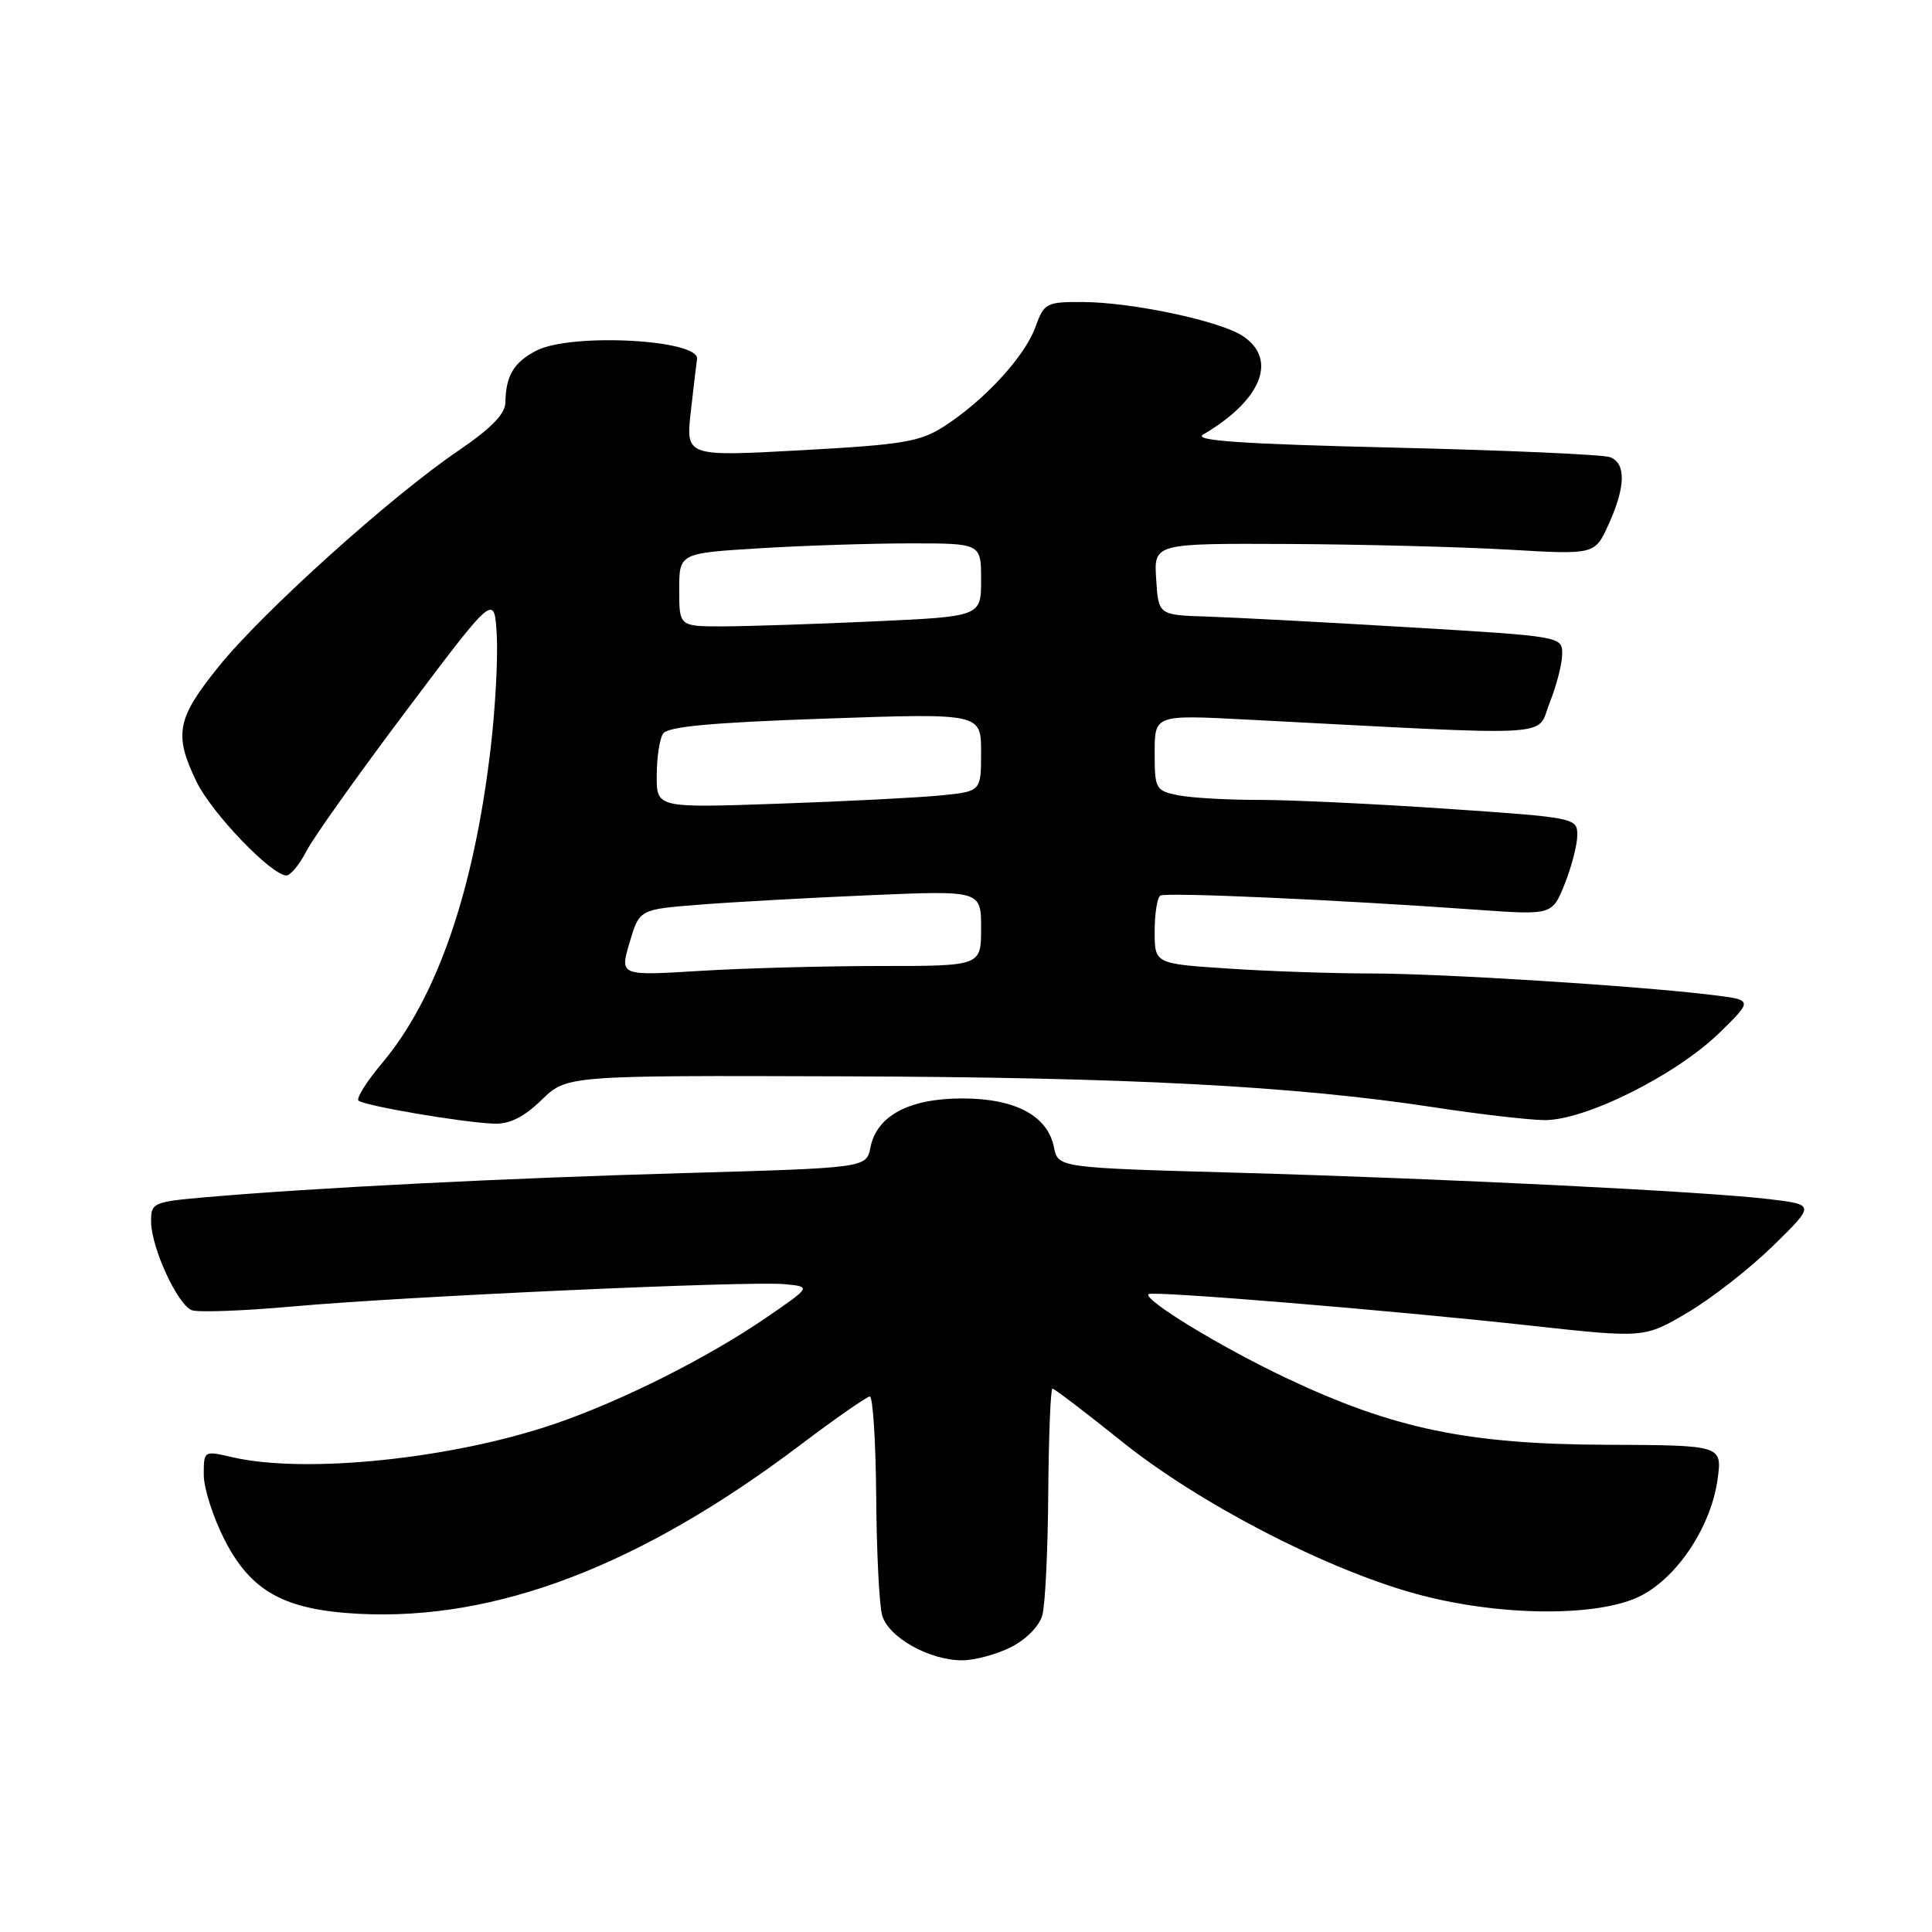<?xml version="1.0" encoding="UTF-8" standalone="no"?>
<!DOCTYPE svg PUBLIC "-//W3C//DTD SVG 1.1//EN" "http://www.w3.org/Graphics/SVG/1.1/DTD/svg11.dtd" >
<svg xmlns="http://www.w3.org/2000/svg" xmlns:xlink="http://www.w3.org/1999/xlink" version="1.1" viewBox="0 0 256 256">
 <g >
 <path fill="currentColor"
d=" M 133.97 218.25 C 136.00 217.22 137.72 215.46 138.12 214.00 C 138.50 212.62 138.85 205.31 138.90 197.75 C 138.96 190.19 139.21 184.00 139.46 184.00 C 139.71 184.00 143.86 187.16 148.68 191.03 C 158.85 199.19 175.56 207.86 187.50 211.16 C 198.53 214.21 211.92 214.32 217.50 211.41 C 222.38 208.86 226.74 202.19 227.59 196.00 C 228.20 191.50 228.20 191.50 212.85 191.44 C 194.46 191.37 184.63 189.32 170.38 182.57 C 161.70 178.46 151.46 172.21 152.19 171.48 C 152.65 171.01 184.54 173.64 202.70 175.64 C 217.90 177.31 217.90 177.31 223.65 173.90 C 226.82 172.03 231.90 168.05 234.95 165.07 C 240.50 159.63 240.50 159.63 234.50 158.90 C 226.05 157.88 191.76 156.18 163.85 155.39 C 140.20 154.73 140.20 154.73 139.65 152.01 C 138.82 147.83 134.52 145.55 127.50 145.55 C 120.47 145.55 116.18 147.83 115.34 152.03 C 114.80 154.75 114.80 154.75 90.65 155.44 C 66.85 156.11 41.44 157.40 27.25 158.64 C 20.26 159.25 20.00 159.37 20.02 161.89 C 20.05 165.34 23.52 172.88 25.42 173.61 C 26.24 173.92 32.23 173.70 38.71 173.12 C 53.50 171.78 99.32 169.71 104.00 170.16 C 107.50 170.50 107.50 170.50 101.50 174.61 C 93.76 179.92 82.35 185.65 73.50 188.67 C 59.91 193.32 40.41 195.33 30.75 193.08 C 27.01 192.21 27.00 192.22 27.00 195.43 C 27.00 197.19 28.24 201.06 29.75 204.02 C 33.26 210.89 37.68 213.33 47.56 213.84 C 65.75 214.77 84.83 207.48 106.00 191.50 C 110.67 187.97 114.84 185.07 115.25 185.04 C 115.66 185.02 116.04 190.96 116.10 198.25 C 116.15 205.54 116.50 212.62 116.88 214.00 C 117.67 216.93 123.11 220.00 127.50 220.00 C 129.15 220.00 132.06 219.21 133.97 218.25 Z  M 71.76 145.75 C 75.11 142.50 75.11 142.50 111.81 142.62 C 149.44 142.74 171.53 143.90 190.00 146.72 C 195.78 147.61 202.32 148.37 204.55 148.42 C 209.93 148.53 222.08 142.48 227.89 136.80 C 232.28 132.50 232.28 132.50 226.89 131.84 C 217.03 130.63 191.08 129.00 181.73 128.99 C 176.65 128.99 168.11 128.70 162.75 128.34 C 153.00 127.70 153.00 127.70 153.00 123.41 C 153.00 121.05 153.34 118.92 153.75 118.67 C 154.51 118.21 177.32 119.23 195.59 120.54 C 205.68 121.26 205.68 121.26 207.34 117.11 C 208.25 114.83 209.00 111.92 209.00 110.66 C 209.00 108.38 208.75 108.33 191.75 107.17 C 182.26 106.52 171.07 105.99 166.88 105.99 C 162.68 106.00 157.84 105.72 156.13 105.38 C 153.12 104.77 153.00 104.55 153.00 99.73 C 153.00 94.71 153.00 94.71 165.25 95.35 C 207.33 97.54 203.48 97.75 205.34 93.12 C 206.25 90.83 207.00 87.92 207.00 86.64 C 207.00 84.34 206.90 84.32 186.75 83.12 C 175.61 82.45 163.57 81.82 160.00 81.70 C 153.50 81.50 153.50 81.50 153.20 76.75 C 152.89 72.00 152.89 72.00 170.70 72.08 C 180.49 72.13 193.64 72.47 199.91 72.83 C 211.32 73.50 211.32 73.50 213.14 69.50 C 215.41 64.50 215.48 61.40 213.35 60.58 C 212.44 60.23 199.52 59.66 184.64 59.31 C 164.48 58.83 158.05 58.39 159.42 57.58 C 167.19 53.02 169.35 47.59 164.64 44.50 C 161.60 42.51 149.93 40.04 143.45 40.02 C 138.62 40.00 138.35 40.15 137.19 43.36 C 135.79 47.23 130.45 53.04 125.15 56.46 C 121.92 58.55 119.75 58.91 106.18 59.66 C 90.86 60.50 90.86 60.50 91.54 54.50 C 91.91 51.20 92.28 48.09 92.36 47.59 C 92.77 44.99 75.67 44.08 71.07 46.46 C 68.08 48.01 67.02 49.78 66.97 53.33 C 66.95 54.85 65.08 56.76 60.72 59.73 C 51.81 65.78 34.89 81.01 29.02 88.27 C 23.41 95.20 23.00 97.31 26.05 103.60 C 28.06 107.75 35.98 116.00 37.95 116.00 C 38.50 116.00 39.70 114.54 40.62 112.75 C 41.54 110.96 47.52 102.56 53.90 94.08 C 65.50 78.66 65.50 78.66 65.82 84.08 C 66.00 87.06 65.64 93.78 65.03 99.00 C 62.82 117.97 57.92 132.20 50.62 140.88 C 48.59 143.29 47.19 145.52 47.50 145.83 C 48.17 146.50 61.28 148.74 65.45 148.89 C 67.52 148.97 69.41 148.03 71.76 145.75 Z  M 83.42 124.90 C 84.72 120.50 84.72 120.50 92.61 119.88 C 96.95 119.53 107.14 118.97 115.25 118.62 C 130.00 117.99 130.00 117.99 130.00 123.00 C 130.00 128.00 130.00 128.00 116.66 128.00 C 109.32 128.00 98.54 128.29 92.72 128.65 C 82.12 129.30 82.12 129.30 83.42 124.90 Z  M 87.02 102.78 C 87.02 100.43 87.40 97.92 87.85 97.22 C 88.44 96.28 94.24 95.74 109.33 95.22 C 130.00 94.50 130.00 94.50 130.00 99.68 C 130.00 104.86 130.00 104.86 124.75 105.39 C 121.86 105.68 112.19 106.18 103.25 106.49 C 87.00 107.06 87.00 107.06 87.02 102.78 Z  M 90.00 78.15 C 90.00 73.30 90.00 73.30 100.66 72.65 C 106.52 72.29 115.52 72.00 120.66 72.00 C 130.00 72.00 130.00 72.00 130.00 76.84 C 130.00 81.69 130.00 81.69 115.75 82.34 C 107.91 82.70 98.91 82.99 95.75 83.00 C 90.00 83.00 90.00 83.00 90.00 78.15 Z "/>
</g>
</svg>